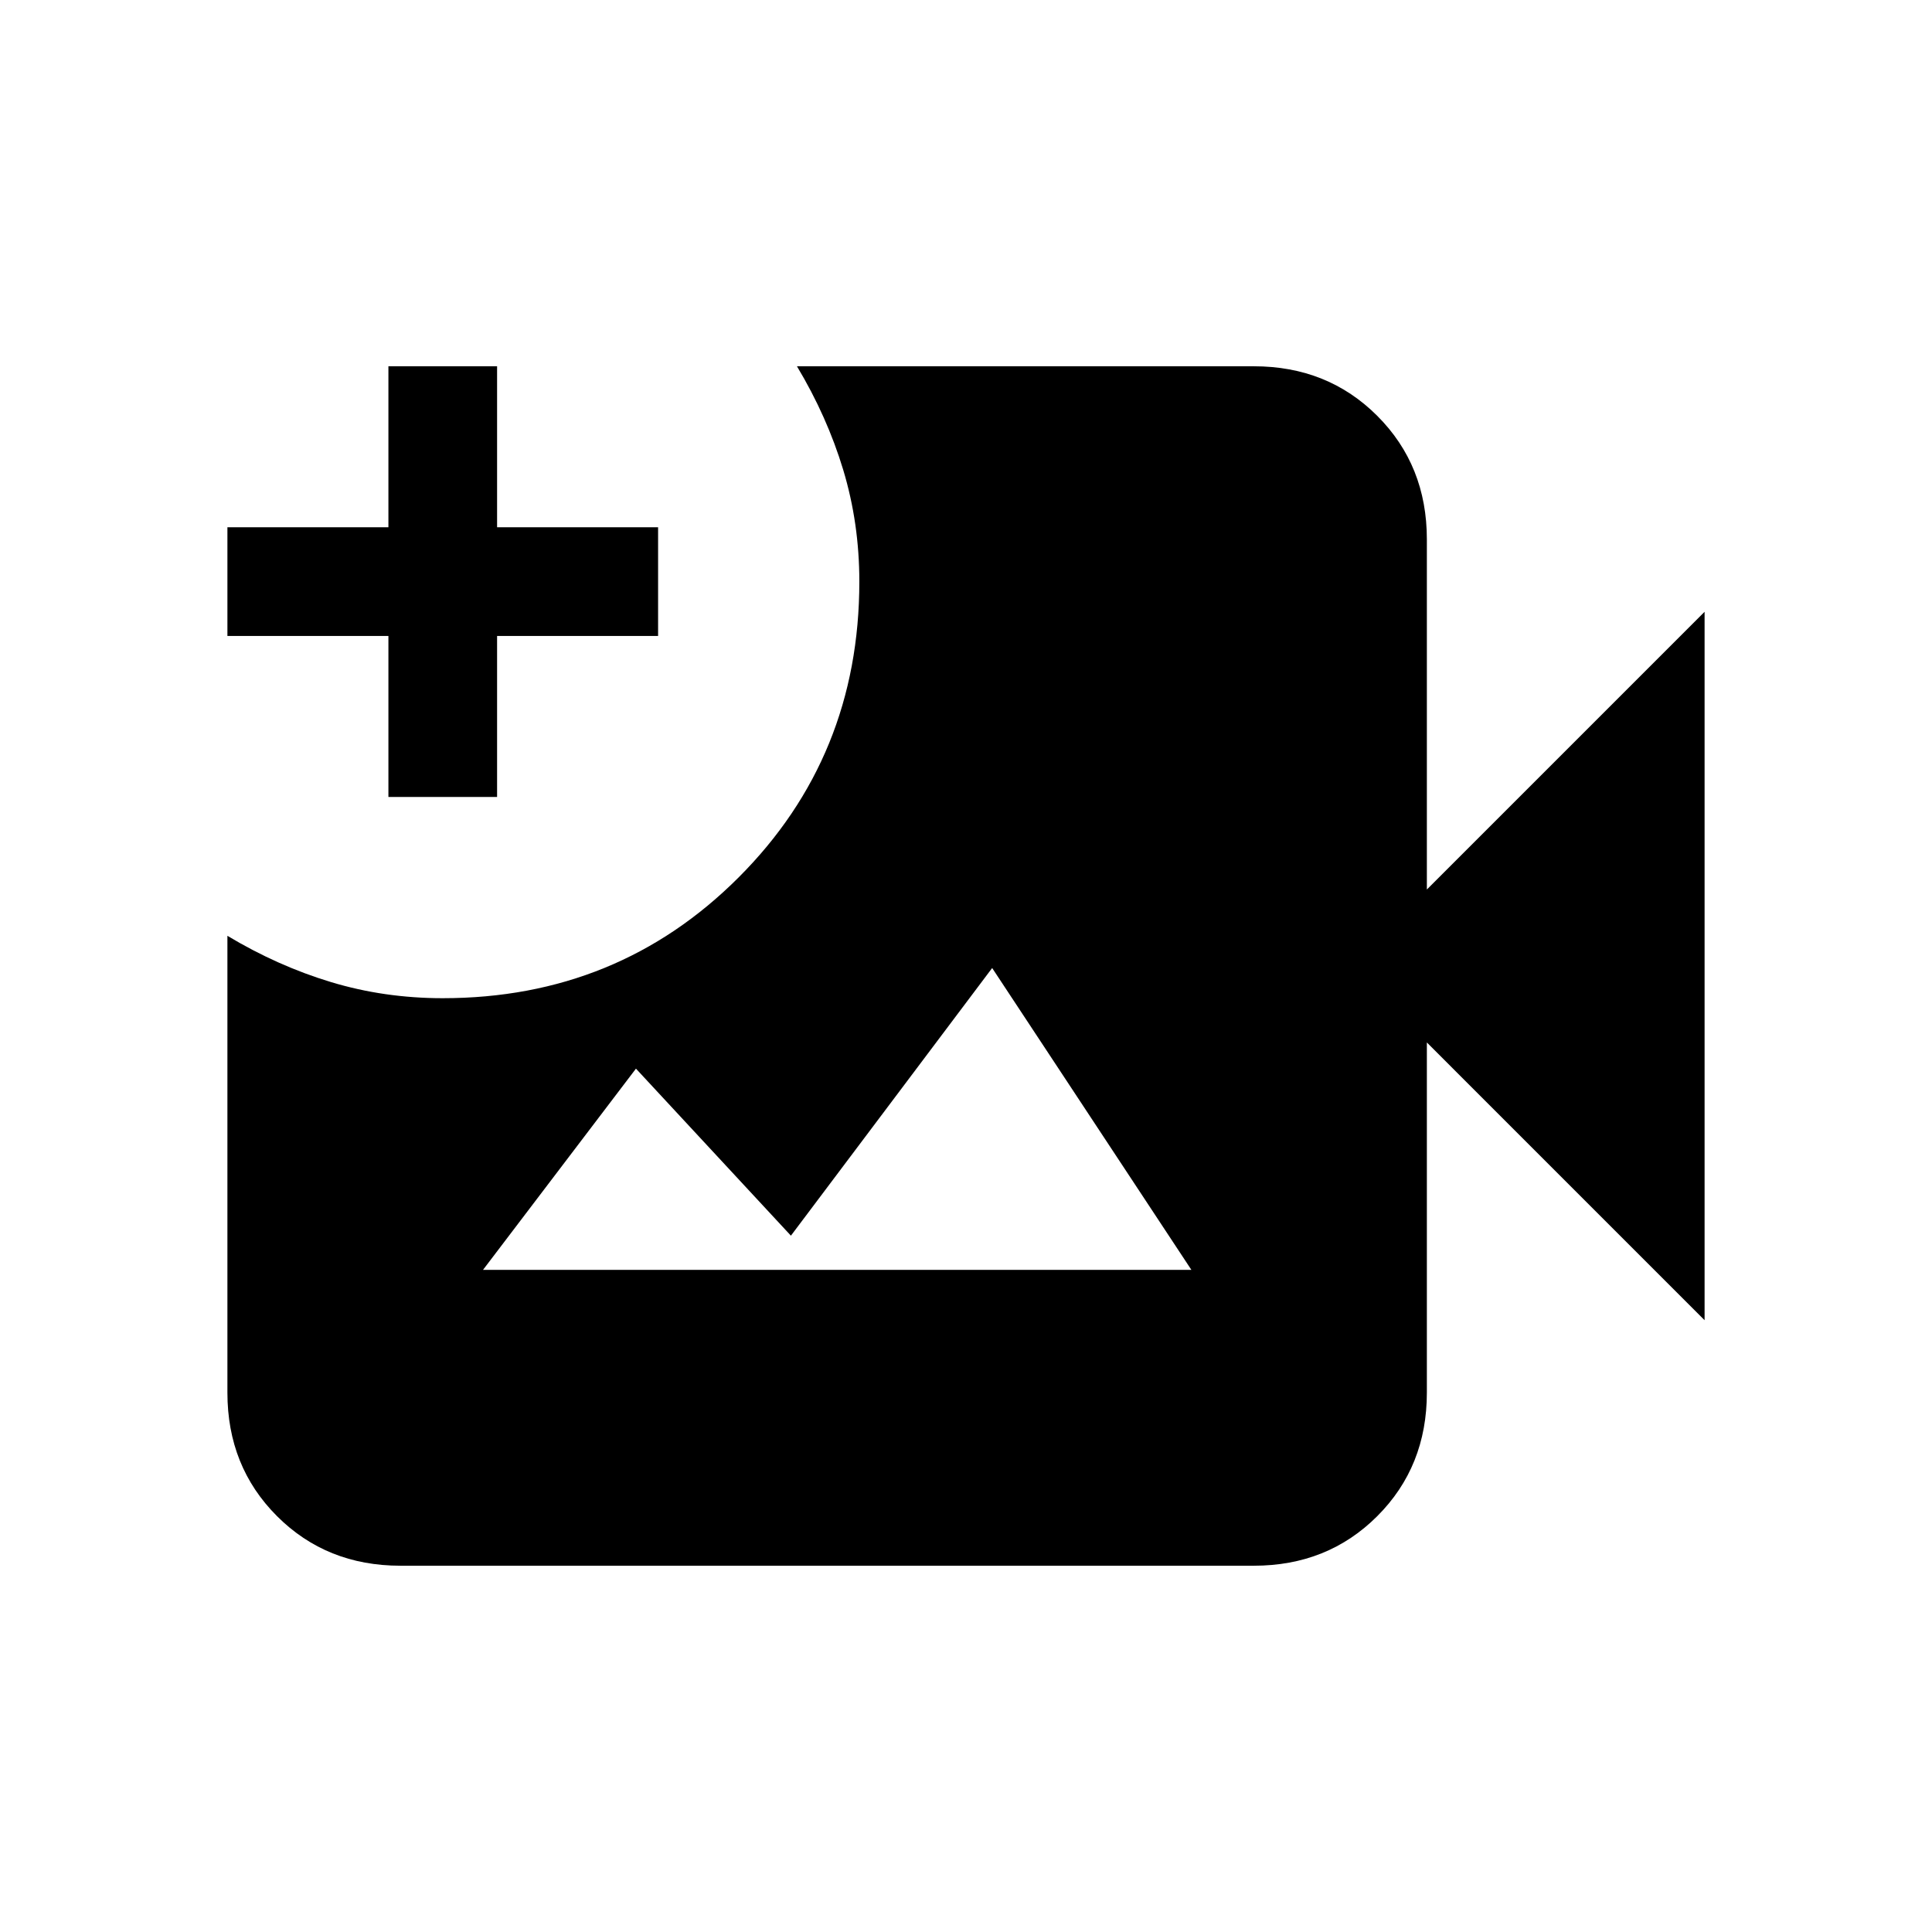 <svg xmlns="http://www.w3.org/2000/svg" height="24" viewBox="0 -960 960 960" width="24"><path d="M199-182q-36.73 0-61.36-24.64Q113-231.27 113-268v-227q25 15 51.5 23t55.5 8q87 0 147-60t60-147q0-29-8-55.5T396-778h227q36.72 0 61.36 24.64T709-692v174l138-138v352L709-442v174q0 36.73-24.64 61.36Q659.72-182 623-182H199Zm-6-382v-80h-80v-54h80v-80h54v80h80v54h-80v80h-54Zm47 235h352l-99-150-100 133-77-83-76 100Z"/></svg>